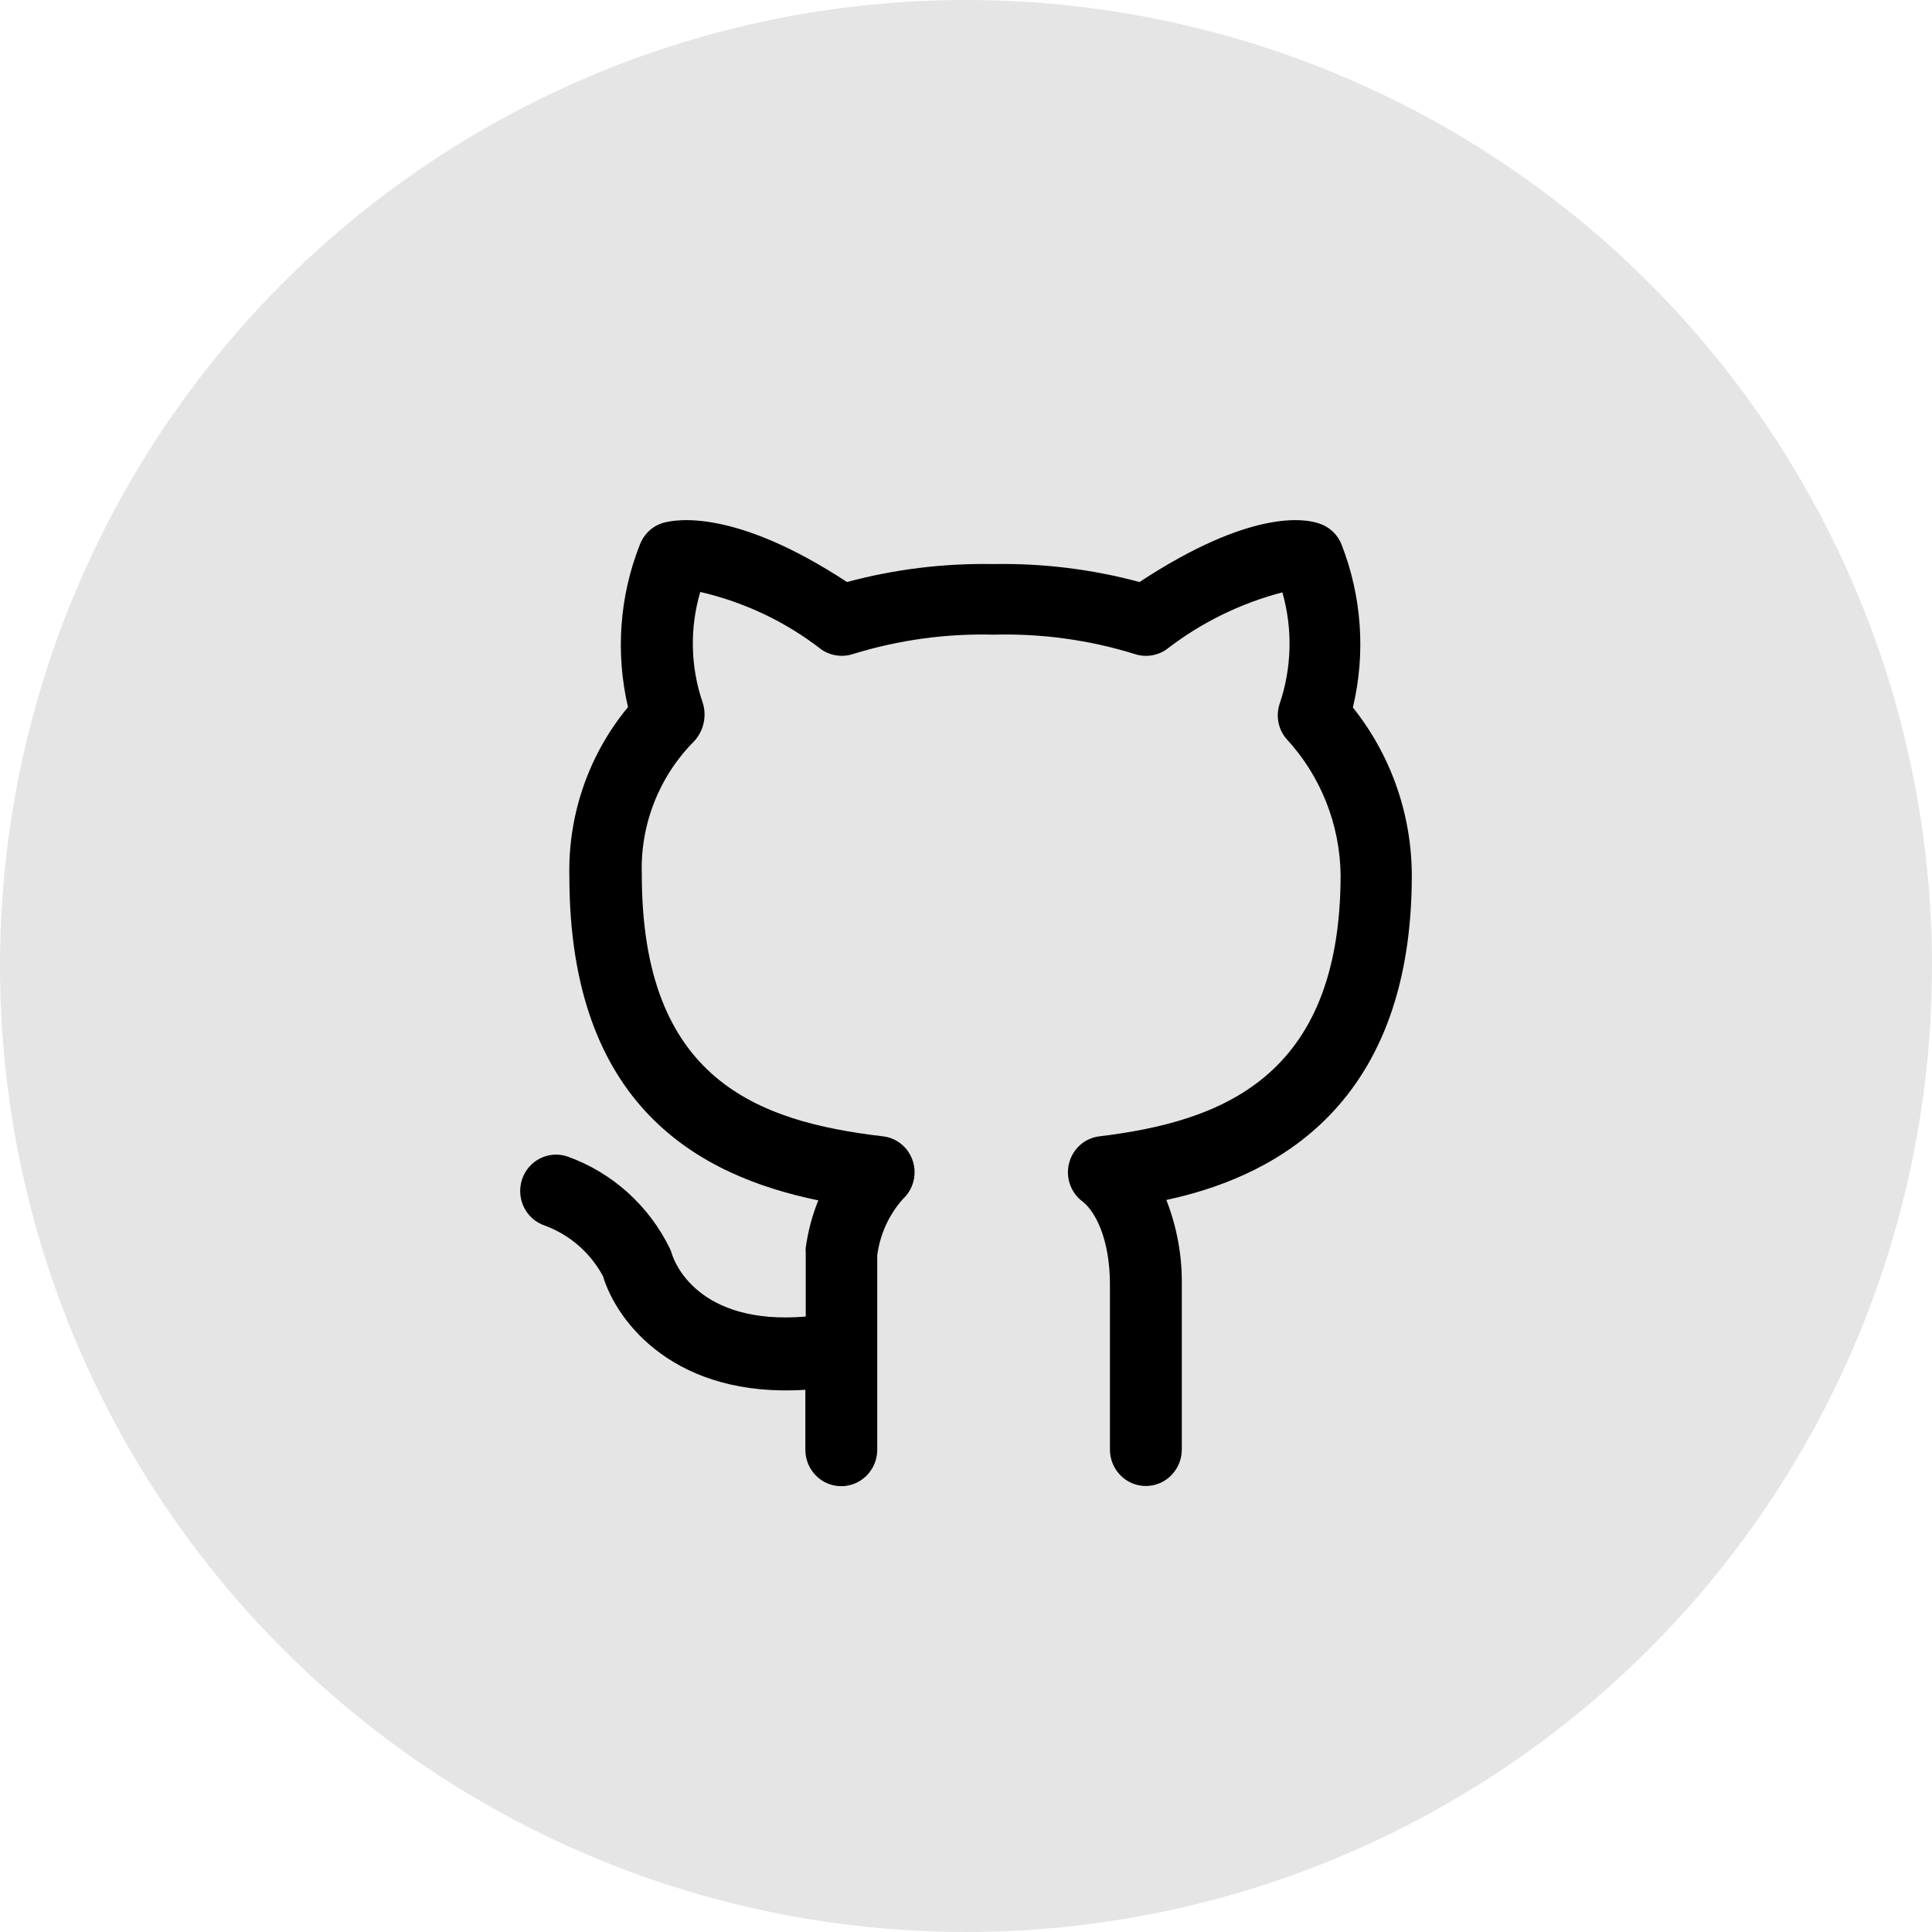 <svg width="20" height="20" viewBox="0 0 20 20" fill="none" xmlns="http://www.w3.org/2000/svg">
<circle cx="10" cy="10" r="10" fill="#E5E5E5"/>
<path d="M14.615 9.061C14.613 8.428 14.398 7.816 14.005 7.324C14.139 6.762 14.097 6.172 13.887 5.635C13.845 5.531 13.76 5.452 13.655 5.419C13.506 5.367 12.943 5.271 11.796 6.025C11.302 5.892 10.793 5.83 10.283 5.839C9.772 5.83 9.262 5.892 8.768 6.025C7.591 5.253 6.979 5.378 6.856 5.415C6.75 5.449 6.666 5.53 6.625 5.635C6.413 6.17 6.37 6.758 6.501 7.32C6.096 7.809 5.88 8.431 5.894 9.069C5.894 11.452 7.239 12.172 8.471 12.426C8.408 12.583 8.364 12.748 8.341 12.915C8.339 12.933 8.339 12.951 8.341 12.969V13.629C7.22 13.723 6.979 13.058 6.956 12.982C6.951 12.964 6.944 12.947 6.937 12.93C6.72 12.482 6.339 12.138 5.874 11.972C5.68 11.906 5.469 12.012 5.404 12.21C5.339 12.407 5.444 12.621 5.639 12.687C5.896 12.781 6.111 12.967 6.242 13.211C6.391 13.7 6.999 14.473 8.337 14.387V15.008C8.337 15.216 8.503 15.385 8.709 15.385C8.914 15.385 9.081 15.216 9.081 15.008V12.997C9.109 12.778 9.203 12.572 9.35 12.409C9.456 12.309 9.494 12.156 9.449 12.017C9.403 11.878 9.282 11.778 9.138 11.763C7.842 11.61 6.644 11.177 6.644 9.054C6.626 8.536 6.824 8.035 7.188 7.671C7.286 7.563 7.319 7.409 7.273 7.27C7.147 6.901 7.139 6.502 7.249 6.128C7.705 6.233 8.134 6.436 8.505 6.725C8.601 6.79 8.722 6.806 8.832 6.77C9.304 6.624 9.796 6.557 10.29 6.57C10.782 6.557 11.274 6.624 11.745 6.77C11.855 6.807 11.976 6.79 12.072 6.725C12.43 6.447 12.839 6.246 13.275 6.132C13.383 6.51 13.373 6.913 13.247 7.285C13.205 7.412 13.232 7.551 13.319 7.651C13.671 8.032 13.87 8.532 13.878 9.054C13.878 11.172 12.618 11.612 11.384 11.763C11.232 11.78 11.107 11.889 11.068 12.038C11.028 12.187 11.083 12.345 11.205 12.437C11.337 12.538 11.49 12.823 11.49 13.299V15.005C11.49 15.214 11.656 15.383 11.862 15.383C12.067 15.383 12.234 15.214 12.234 15.005V13.299C12.238 12.999 12.183 12.701 12.074 12.422C13.073 12.207 14.615 11.541 14.615 9.061Z" fill="black"/>
</svg>
